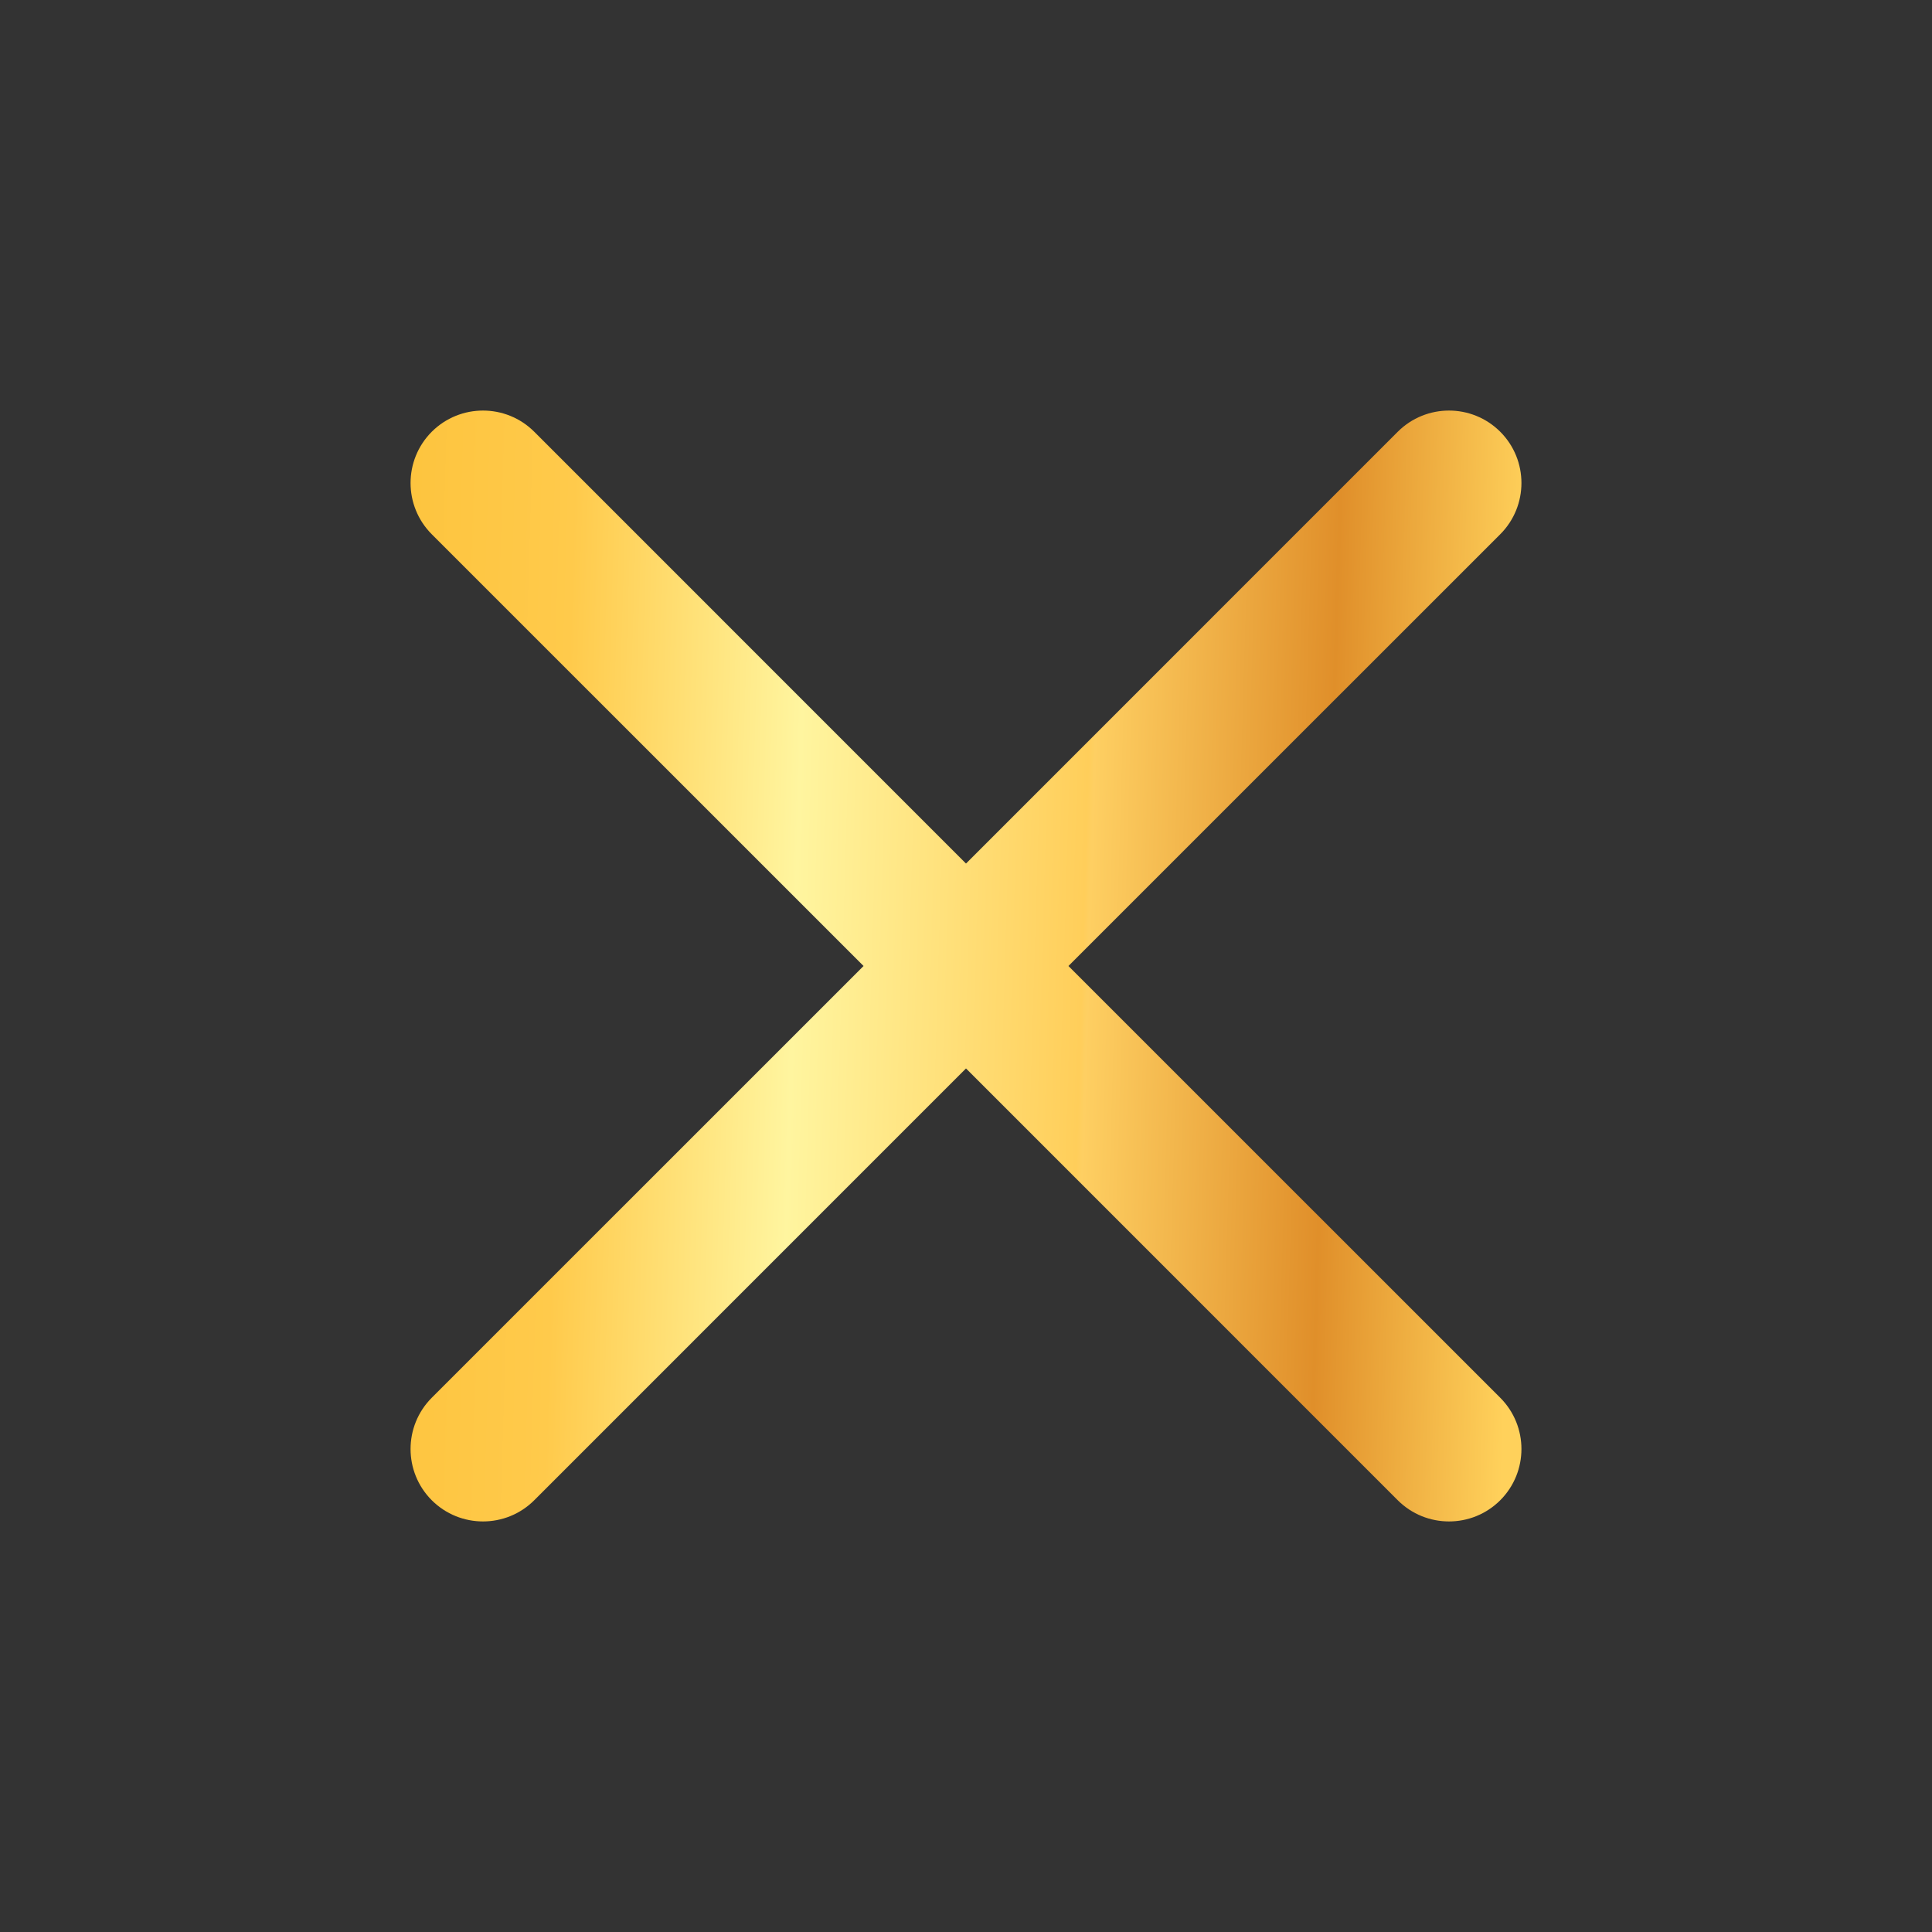 <svg width="40" height="40" viewBox="0 0 40 40" fill="none" xmlns="http://www.w3.org/2000/svg">
<rect x="0" y="0" width="40" height="40" fill="#333333" stroke="none"/>
<path fill-rule="evenodd" clip-rule="evenodd" d="M31.061 11.061C31.646 10.475 31.646 9.525 31.061 8.939C30.475 8.354 29.525 8.354 28.939 8.939L20 17.879L11.061 8.939C10.475 8.354 9.525 8.354 8.939 8.939C8.354 9.525 8.354 10.475 8.939 11.061L17.879 20L8.939 28.939C8.354 29.525 8.354 30.475 8.939 31.061C9.525 31.646 10.475 31.646 11.061 31.061L20 22.121L28.939 31.061C29.525 31.646 30.475 31.646 31.061 31.061C31.646 30.475 31.646 29.525 31.061 28.939L22.121 20L31.061 11.061Z" fill="url(#paint0_linear_243_1156)"/>
<defs>
<linearGradient id="paint0_linear_243_1156" x1="31.5" y1="17.399" x2="8.112" y2="16.698" gradientUnits="userSpaceOnUse">
<stop stop-color="#FFD15B"/>
<stop offset="0.169" stop-color="#E08F2A"/>
<stop offset="0.38" stop-color="#FECF62"/>
<stop offset="0.385" stop-color="#FFCE5A"/>
<stop offset="0.64" stop-color="#FFF59F"/>
<stop offset="0.847" stop-color="#FFCA4B"/>
<stop offset="1" stop-color="#FDC43E"/>
</linearGradient>
</defs>
</svg>
